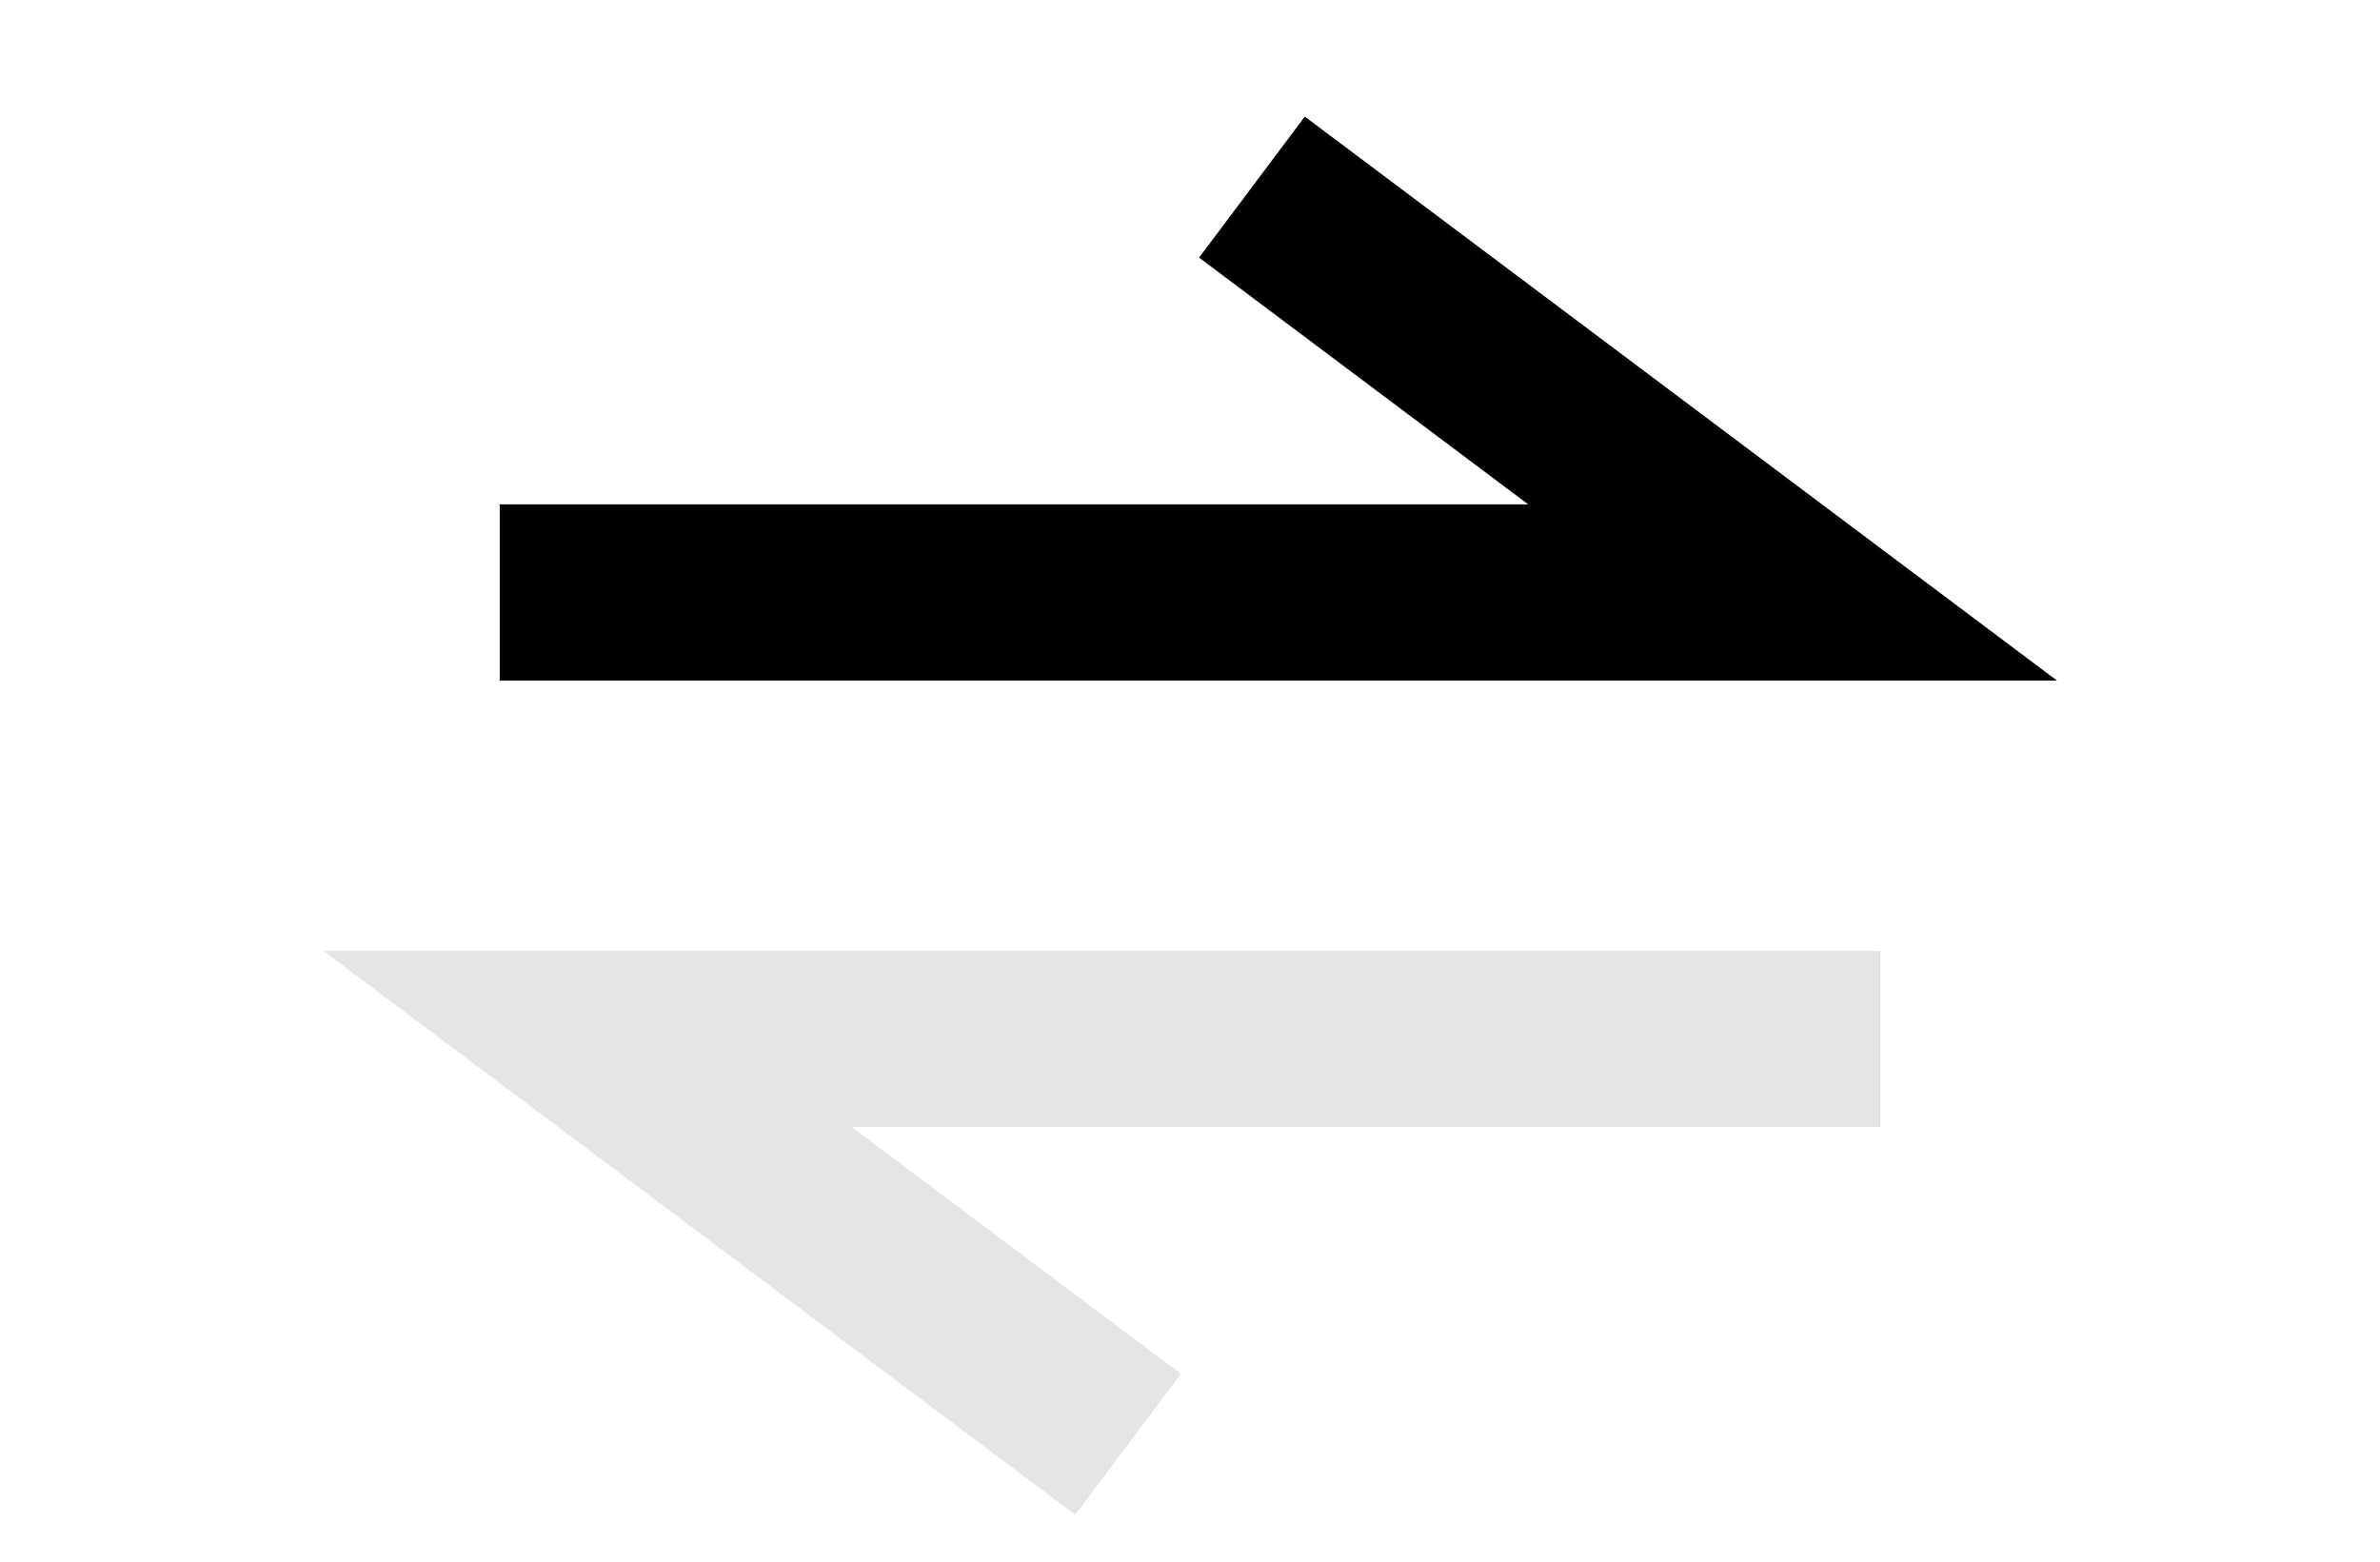 <svg width="32" height="21" viewBox="0 0 32 21" fill="none" xmlns="http://www.w3.org/2000/svg">
<path d="M17.781 3.227L24.102 7.967H7.904" stroke="black" stroke-width="2.37" stroke-linecap="square"/>
<path d="M14.219 18.711L7.898 13.97H24.096" stroke="#E5E5E5" stroke-width="2.37" stroke-linecap="square"/>
</svg>
